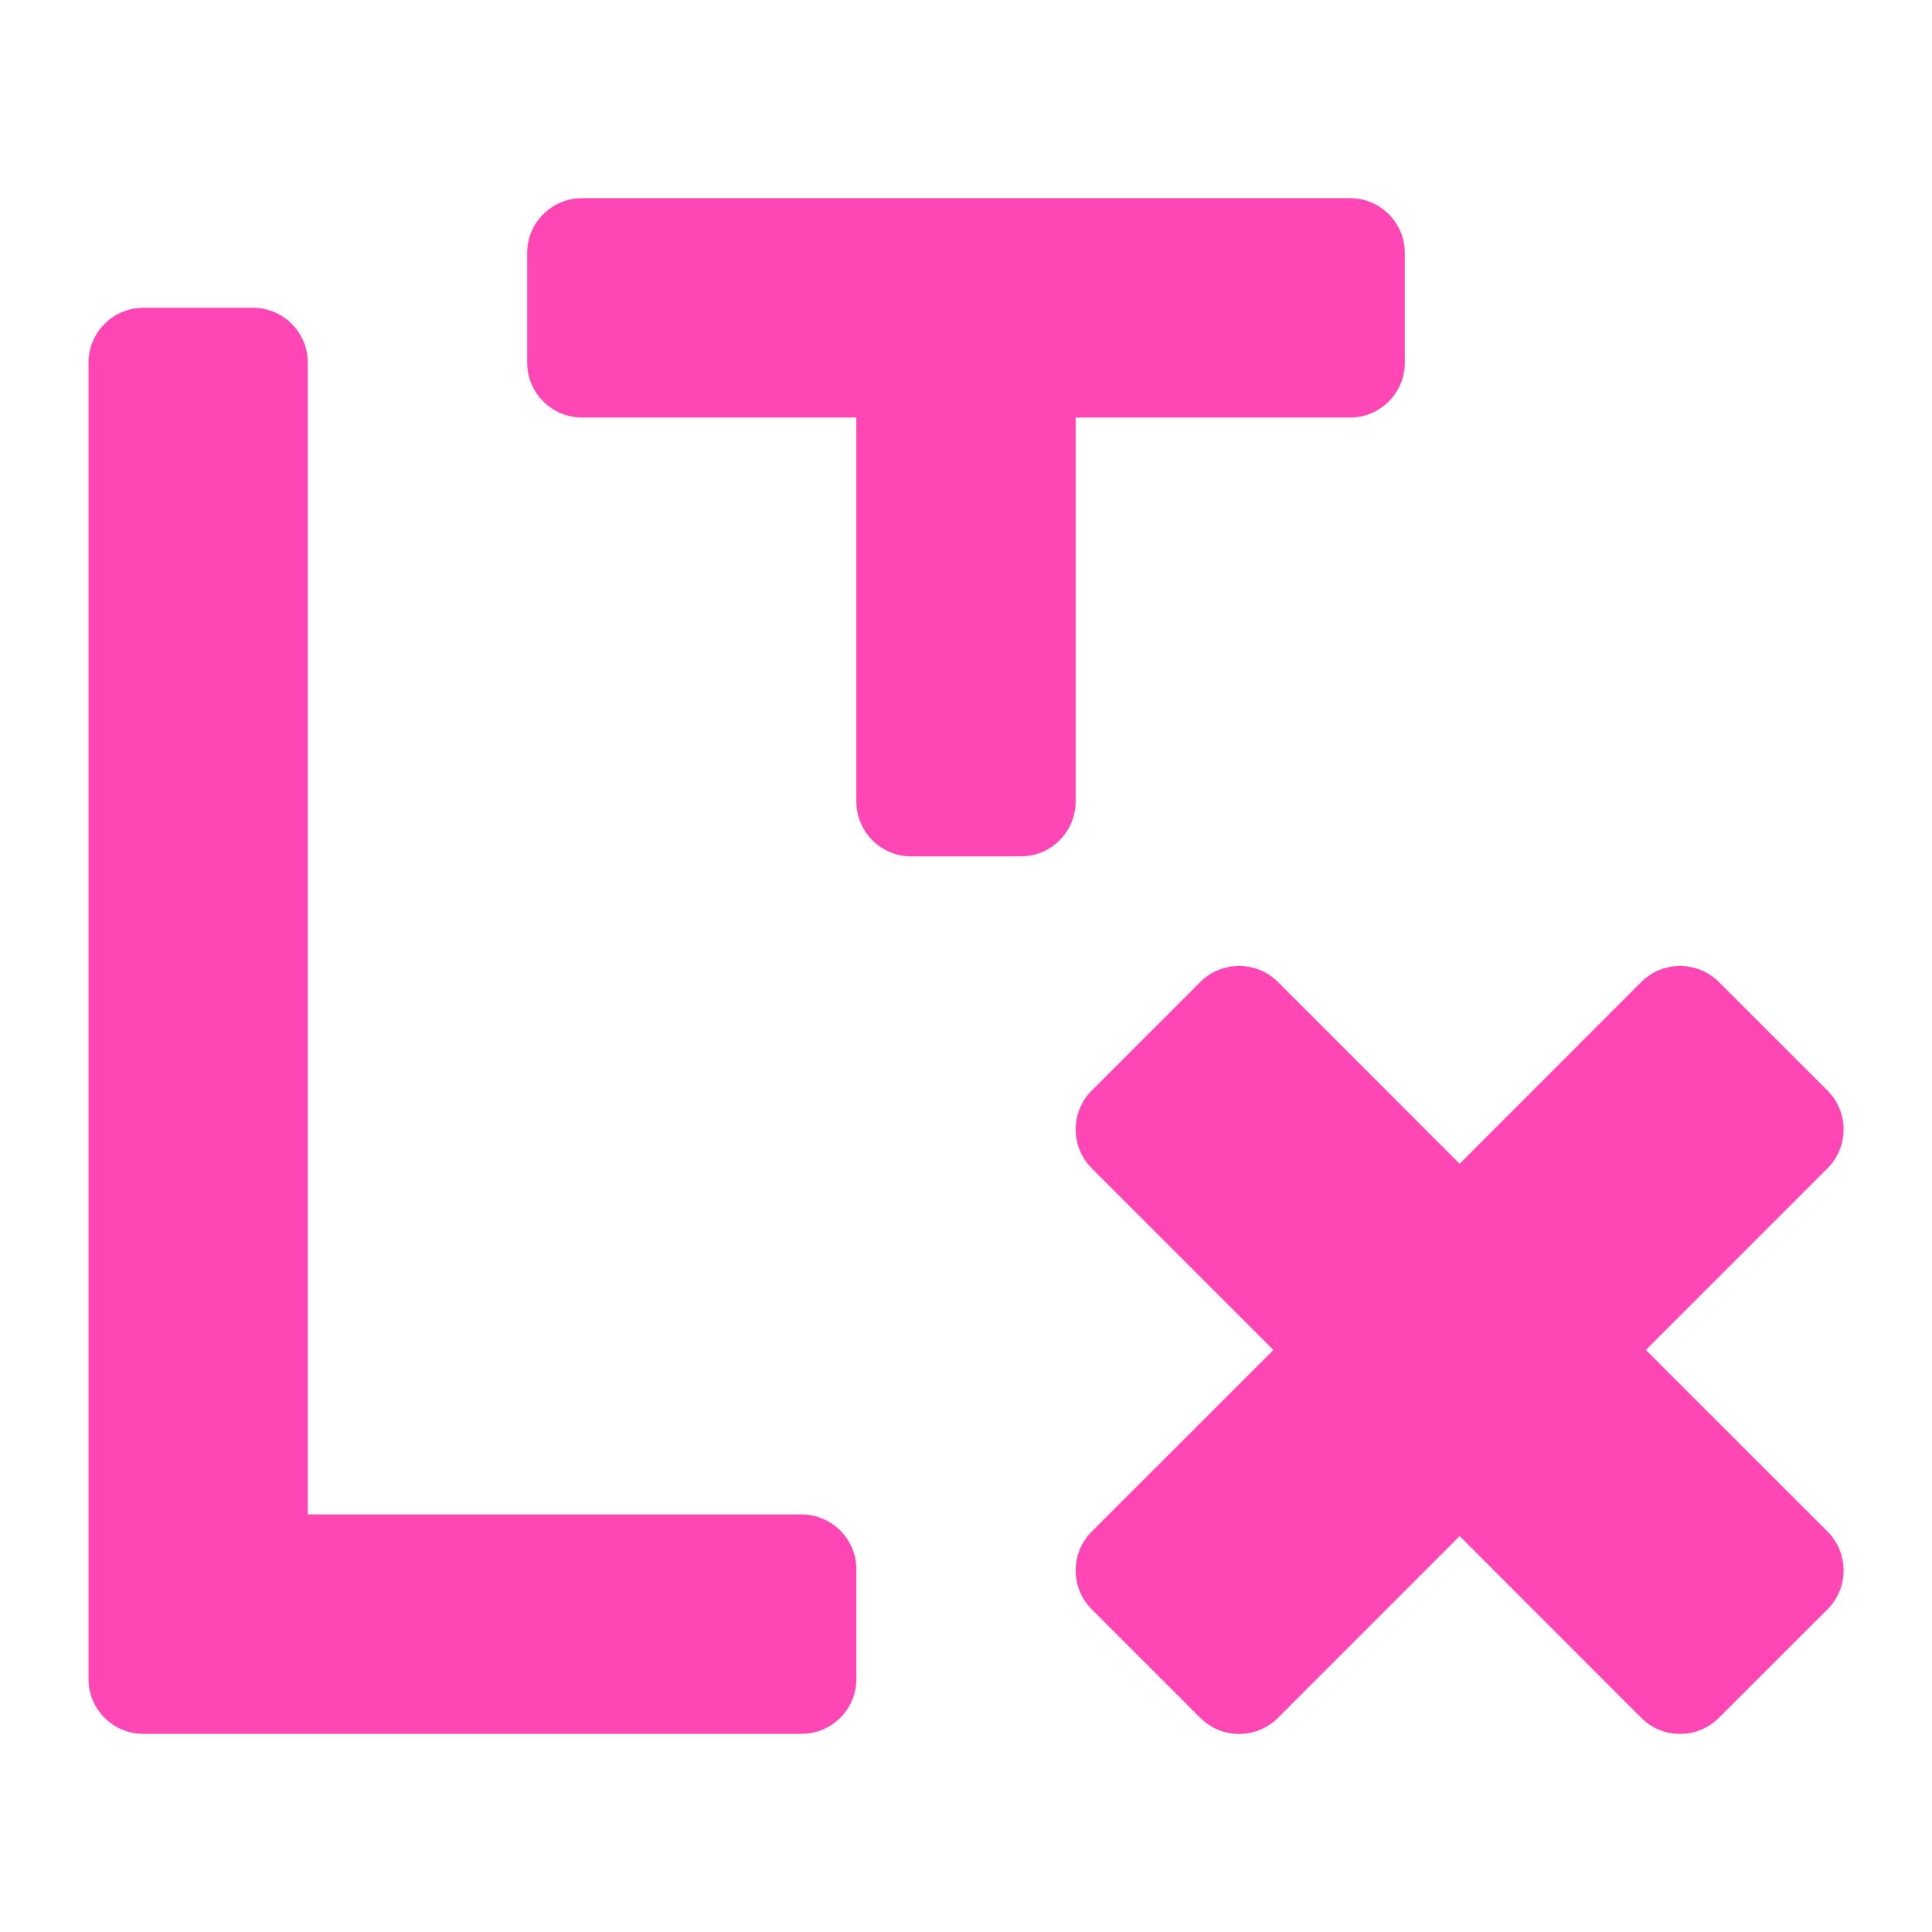 <svg viewBox="0 0 16 16" xmlns="http://www.w3.org/2000/svg"><path fill="rgb(255, 70, 180)" d="m2.549 3.004v9.538h4.088c.251 0 .455.204.455.454v.909c0 .251-.204.454-.455.454h-5.45c-.251 0-.454-.203-.454-.454v-10.901c0-.251.203-.455.454-.455h.908c.251 0 .454.204.454.455zm9.085-.909v.909c0 .25-.204.454-.454.454h-2.272v3.179c0 .251-.203.455-.454.455h-.908c-.251 0-.454-.204-.454-.455v-3.179h-2.271c-.251 0-.455-.204-.455-.454v-.909c0-.251.204-.454.455-.454h6.359c.25 0 .454.203.454.454zm.454 7.543 1.504-1.505c.178-.178.465-.178.643 0l.9.899c.177.178.177.465 0 .643l-1.505 1.505 1.505 1.504c.177.178.177.465 0 .643l-.9.899c-.178.178-.465.178-.643 0l-1.504-1.505-1.504 1.505c-.178.178-.466.178-.644 0l-.899-.899c-.177-.178-.177-.465 0-.643l1.505-1.504-1.505-1.505c-.177-.178-.177-.465 0-.643l.899-.899c.178-.178.466-.178.644 0z"/></svg>